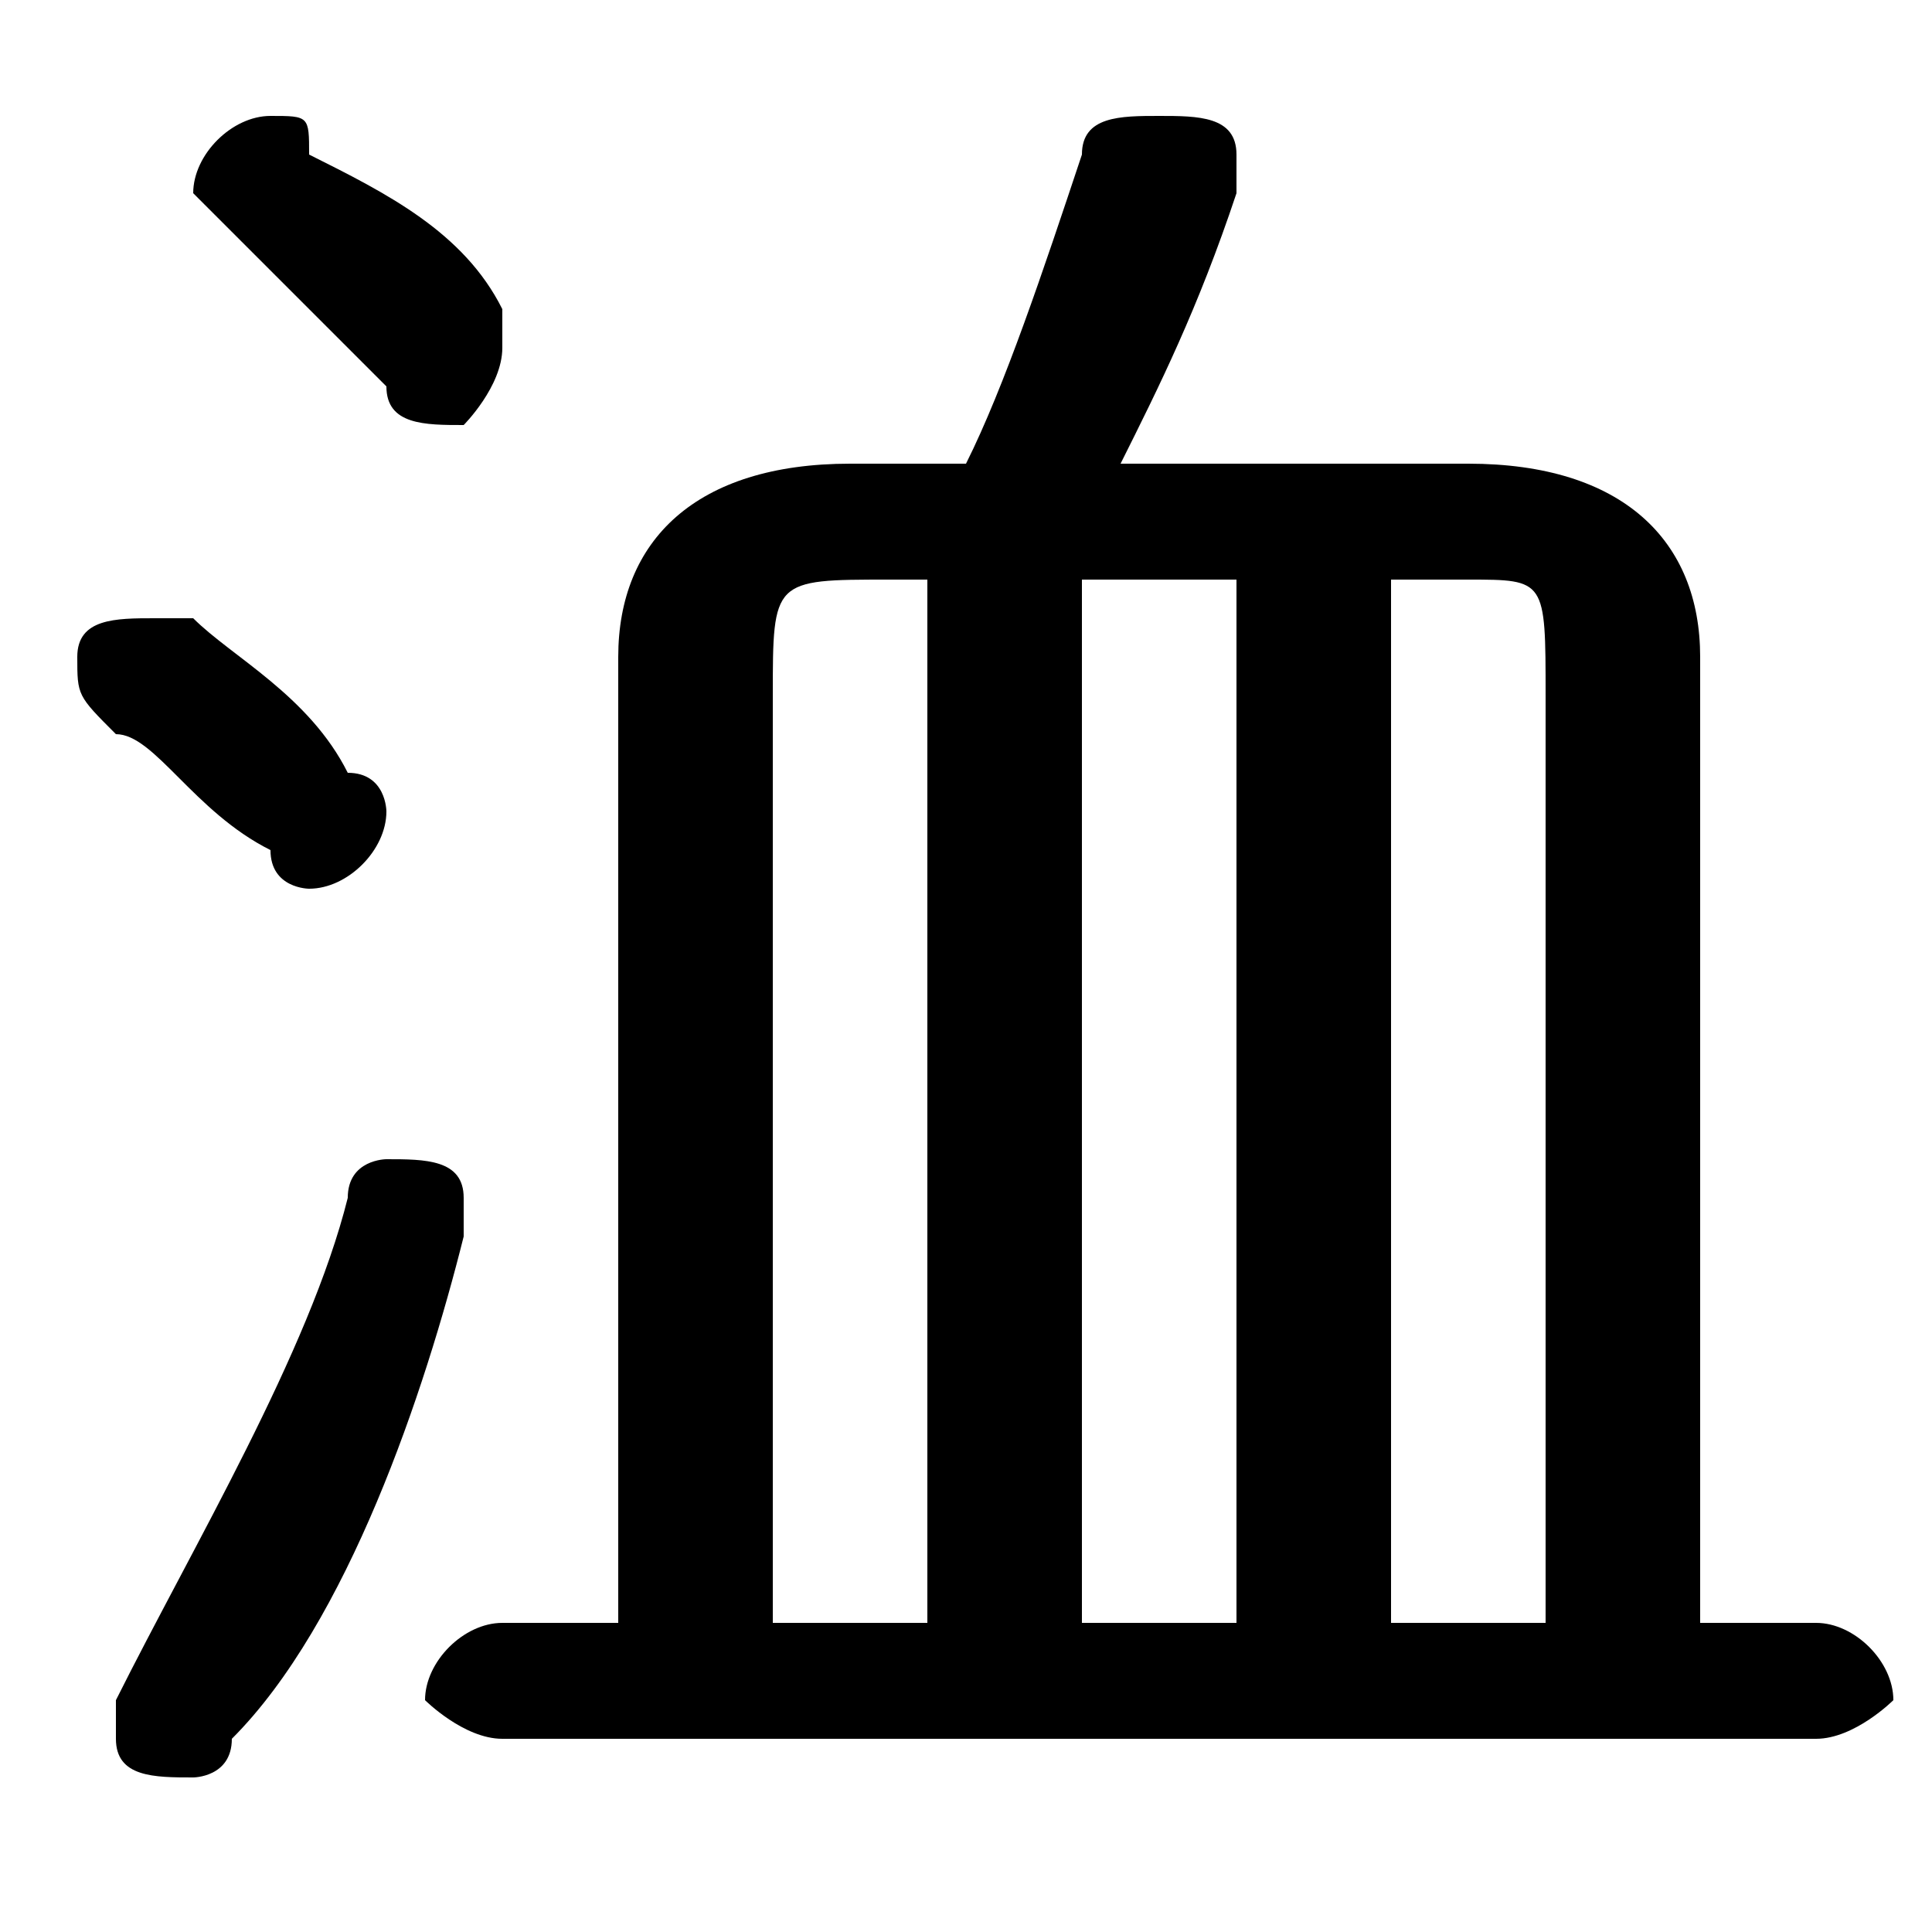 <svg xmlns="http://www.w3.org/2000/svg" viewBox="0 -44.0 50.0 50.0">
    <rect x="0" y="-44.0" width="50.0" height="50.0" fill="#808080" stroke="none"/>
    <g transform="scale(1, -1)">
        <!-- ボディの枠 -->
        <rect x="0" y="-6.0" width="50.0" height="50.0"
            stroke="white" fill="white"/>
        <!-- グリフ座標系の原点 -->
        <circle cx="0" cy="0" r="5" fill="white"/>
        <!-- グリフのアウトライン -->
        <g style="fill:black;stroke:#000000;stroke-width:0;stroke-linecap:round;stroke-linejoin:round;">
        <path d="M 29.0 32.0 C 30.0 34.0 31.0 36.0 32.0 39.0 C 32.0 39.0 32.0 39.0 32.0 40.0 C 32.0 41.0 31.0 41.0 30.0 41.0 C 29.0 41.0 28.0 41.0 28.0 40.0 C 27.0 37.0 26.0 34.0 25.0 32.0 L 22.0 32.0 C 18.0 32.0 16.0 30.0 16.0 27.0 L 16.0 2.0 L 13.0 2.0 C 12.0 2.0 11.0 1.0 11.0 0.0 C 11.0 -0.0 12.0 -1.0 13.0 -1.0 L 47.0 -1.0 C 48.0 -1.0 49.0 -0.0 49.0 0.0 C 49.0 1.0 48.0 2.0 47.0 2.0 L 44.0 2.0 L 44.0 27.0 C 44.0 30.0 42.0 32.0 38.0 32.0 Z M 36.0 29.0 L 38.0 29.0 C 40.0 29.0 40.0 29.0 40.0 26.0 L 40.0 2.0 L 36.0 2.0 Z M 32.0 29.0 L 32.0 2.0 L 28.0 2.0 L 28.0 29.0 Z M 24.0 29.0 L 24.0 2.0 L 20.0 2.0 L 20.0 26.0 C 20.0 29.0 20.0 29.0 23.0 29.0 Z M 8.0 40.0 C 8.0 41.0 8.0 41.0 7.0 41.0 C 6.0 41.0 5.0 40.0 5.0 39.0 C 5.0 39.0 6.0 38.0 6.0 38.0 C 7.0 37.0 9.0 35.0 10.0 34.0 C 10.0 33.0 11.0 33.0 12.0 33.0 C 12.0 33.0 13.0 34.0 13.0 35.0 C 13.0 35.0 13.0 36.0 13.0 36.0 C 12.0 38.0 10.0 39.0 8.0 40.0 Z M 5.0 28.0 C 4.0 28.0 4.0 28.0 4.0 28.0 C 3.0 28.0 2.0 28.0 2.0 27.0 C 2.0 26.0 2.0 26.0 3.0 25.0 C 4.0 25.0 5.0 23.0 7.0 22.0 C 7.0 21.0 8.0 21.0 8.0 21.0 C 9.0 21.0 10.0 22.0 10.0 23.0 C 10.0 23.0 10.0 24.0 9.0 24.0 C 8.0 26.0 6.0 27.0 5.0 28.0 Z M 9.0 13.0 C 8.0 9.0 5.0 4.0 3.0 0.0 C 3.0 -0.0 3.0 -0.0 3.0 -1.0 C 3.0 -2.0 4.0 -2.0 5.0 -2.0 C 5.0 -2.0 6.0 -2.0 6.0 -1.0 C 9.0 2.0 11.0 8.0 12.0 12.0 C 12.0 12.0 12.0 13.0 12.0 13.0 C 12.0 14.0 11.0 14.0 10.0 14.0 C 10.0 14.0 9.0 14.0 9.0 13.0 Z"/>
    </g>
    </g>
</svg>
